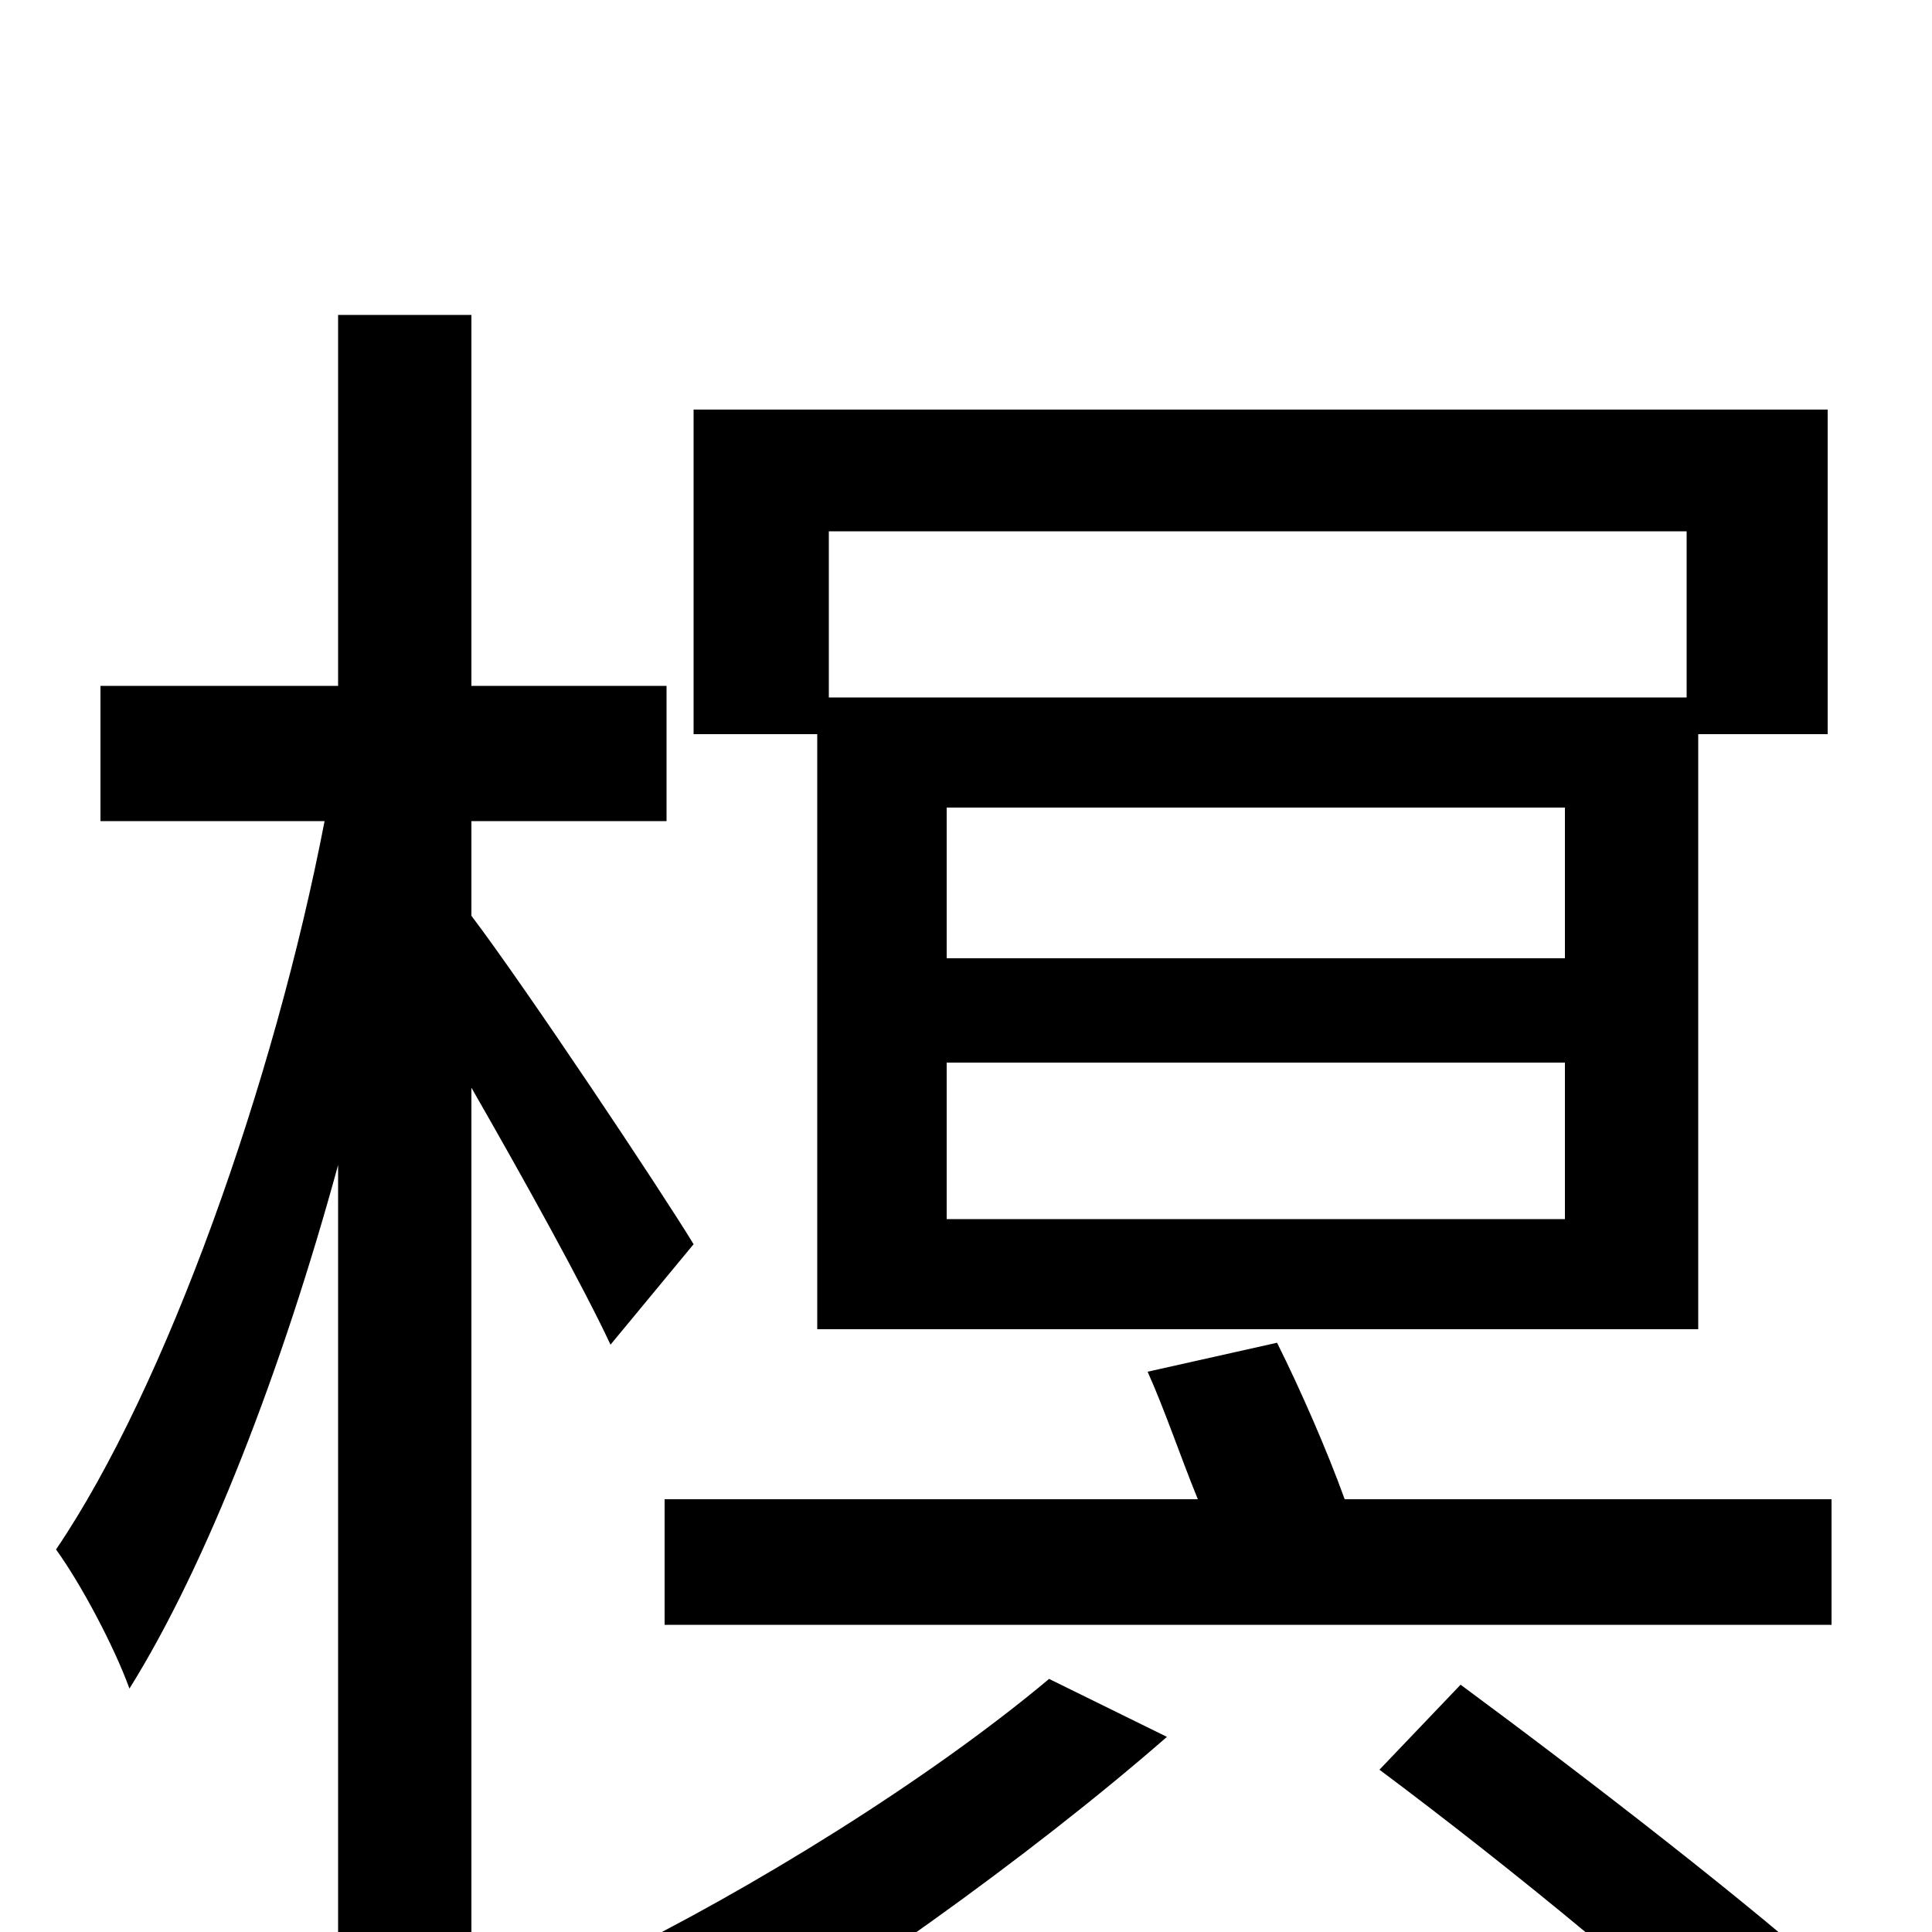 <svg xmlns="http://www.w3.org/2000/svg" viewBox="0 -1000 1000 1000">
	<path fill="#000000" d="M344 -159H948V-224H696C687 -249 673 -281 661 -305L594 -290C603 -270 611 -246 620 -224H344ZM873 -725V-639H429V-725ZM810 -504H490V-582H810ZM810 -369H490V-450H810ZM423 -312H879V-620H946V-788H359V-620H423ZM359 -356C342 -384 272 -489 244 -526V-575H345V-645H244V-837H175V-645H52V-575H168C142 -440 86 -282 29 -198C42 -180 59 -148 67 -126C107 -190 146 -291 175 -397V76H244V-437C271 -390 302 -334 316 -304ZM543 -131C481 -79 389 -22 313 15C325 30 346 64 354 78C432 33 533 -39 604 -101ZM714 -84C781 -34 868 37 911 81L954 29C909 -12 821 -80 756 -128Z"/>
</svg>